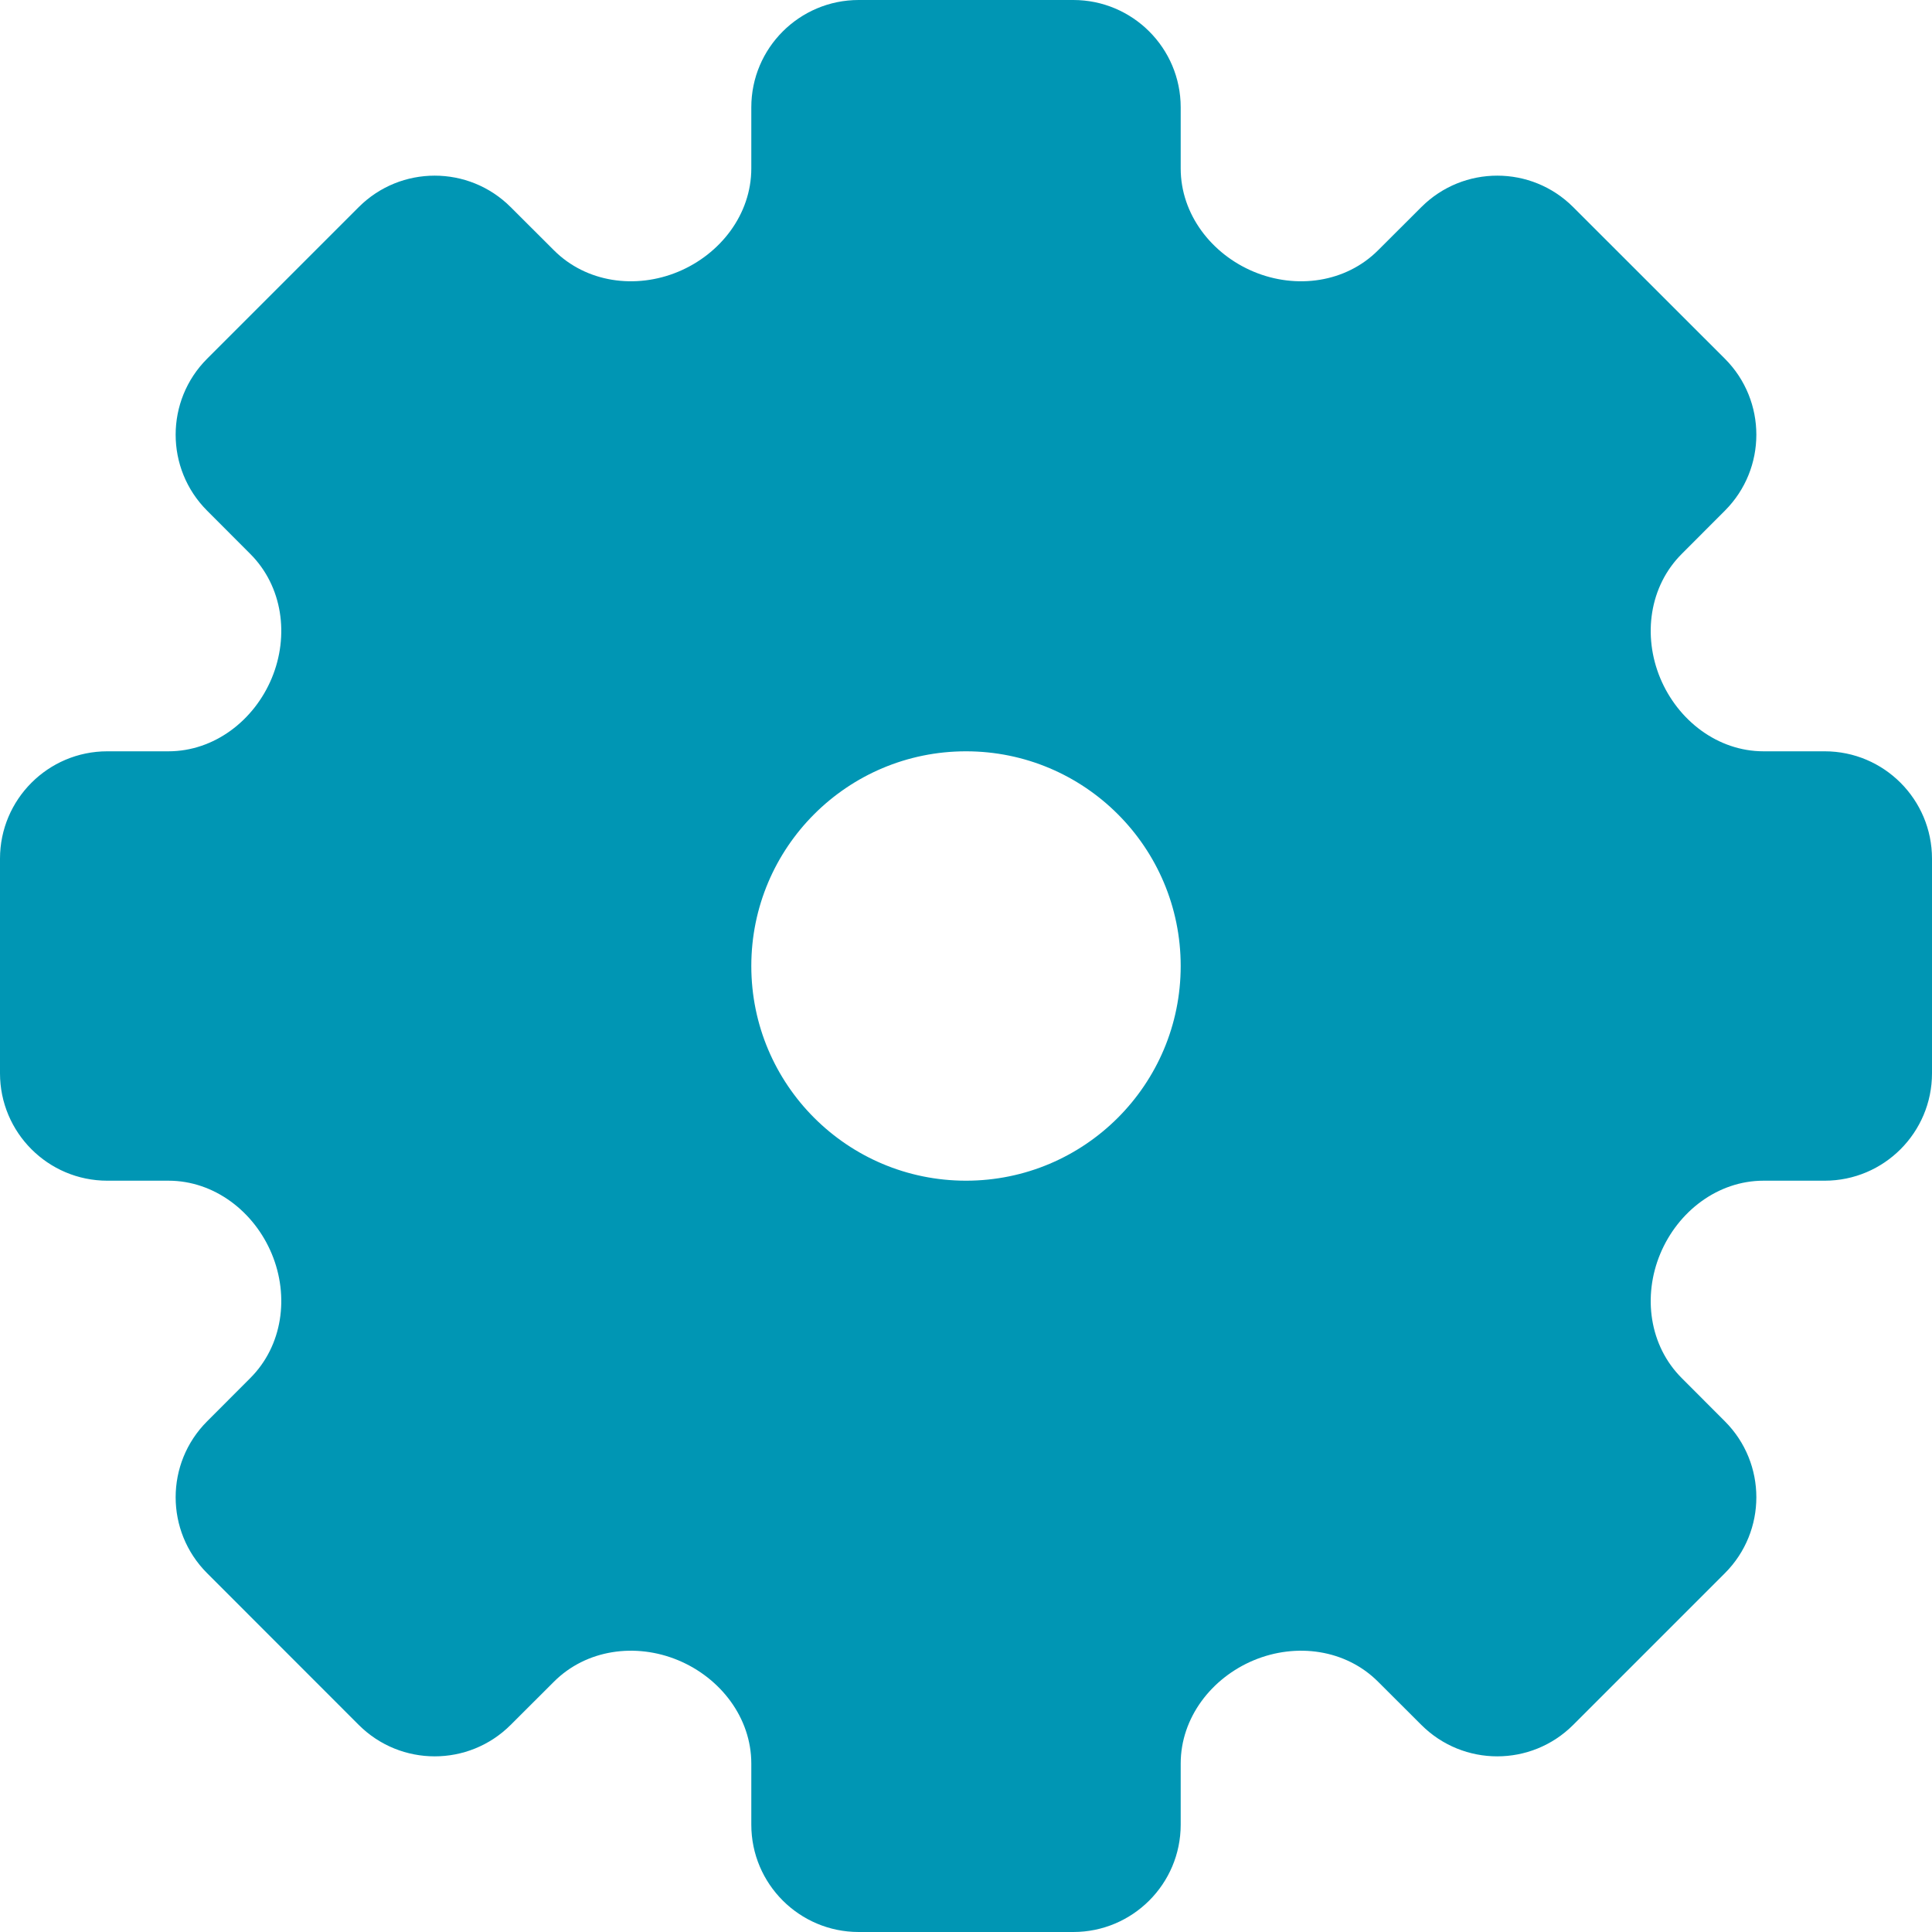<svg width="24" height="24" viewBox="0 0 24 24" fill="none" xmlns="http://www.w3.org/2000/svg">
<path fill-rule="evenodd" clip-rule="evenodd" d="M13.333 0C14.069 0 14.667 0.597 14.667 1.333V2.092C14.667 2.662 15.05 3.157 15.576 3.376C16.103 3.595 16.717 3.512 17.12 3.108L17.657 2.572C18.178 2.052 19.021 2.052 19.542 2.572L21.428 4.457C21.948 4.978 21.948 5.822 21.428 6.343L20.892 6.88C20.488 7.283 20.405 7.897 20.624 8.424C20.843 8.95 21.338 9.333 21.908 9.333H22.667C23.403 9.333 24 9.931 24 10.667V13.333C24 14.069 23.403 14.667 22.667 14.667H21.908C21.338 14.667 20.843 15.05 20.624 15.576C20.405 16.103 20.488 16.717 20.892 17.12L21.428 17.657C21.948 18.178 21.948 19.021 21.428 19.542L19.542 21.428C19.021 21.948 18.178 21.948 17.657 21.428L17.12 20.892C16.717 20.488 16.103 20.405 15.576 20.624C15.05 20.843 14.667 21.338 14.667 21.908V22.667C14.667 23.403 14.069 24 13.333 24H10.667C9.931 24 9.333 23.403 9.333 22.667V21.908C9.333 21.338 8.95 20.843 8.424 20.624C7.897 20.405 7.283 20.488 6.88 20.892L6.343 21.428C5.822 21.948 4.978 21.948 4.457 21.428L2.572 19.542C2.052 19.021 2.052 18.178 2.572 17.657L3.108 17.12C3.512 16.717 3.595 16.103 3.376 15.576C3.157 15.05 2.662 14.667 2.092 14.667H1.333C0.597 14.667 0 14.069 0 13.333V10.667C0 9.931 0.597 9.333 1.333 9.333H2.092C2.662 9.333 3.157 8.95 3.376 8.424C3.595 7.897 3.512 7.283 3.108 6.88L2.572 6.343C2.052 5.822 2.052 4.978 2.572 4.457L4.457 2.572C4.978 2.052 5.822 2.052 6.343 2.572L6.88 3.108C7.283 3.512 7.897 3.595 8.424 3.376C8.95 3.157 9.333 2.662 9.333 2.092V1.333C9.333 0.597 9.931 0 10.667 0H13.333ZM12 9.333C10.527 9.333 9.333 10.527 9.333 12C9.333 13.473 10.527 14.667 12 14.667C13.473 14.667 14.667 13.473 14.667 12C14.667 10.527 13.473 9.333 12 9.333Z" fill="#0096B4"/>
</svg>
